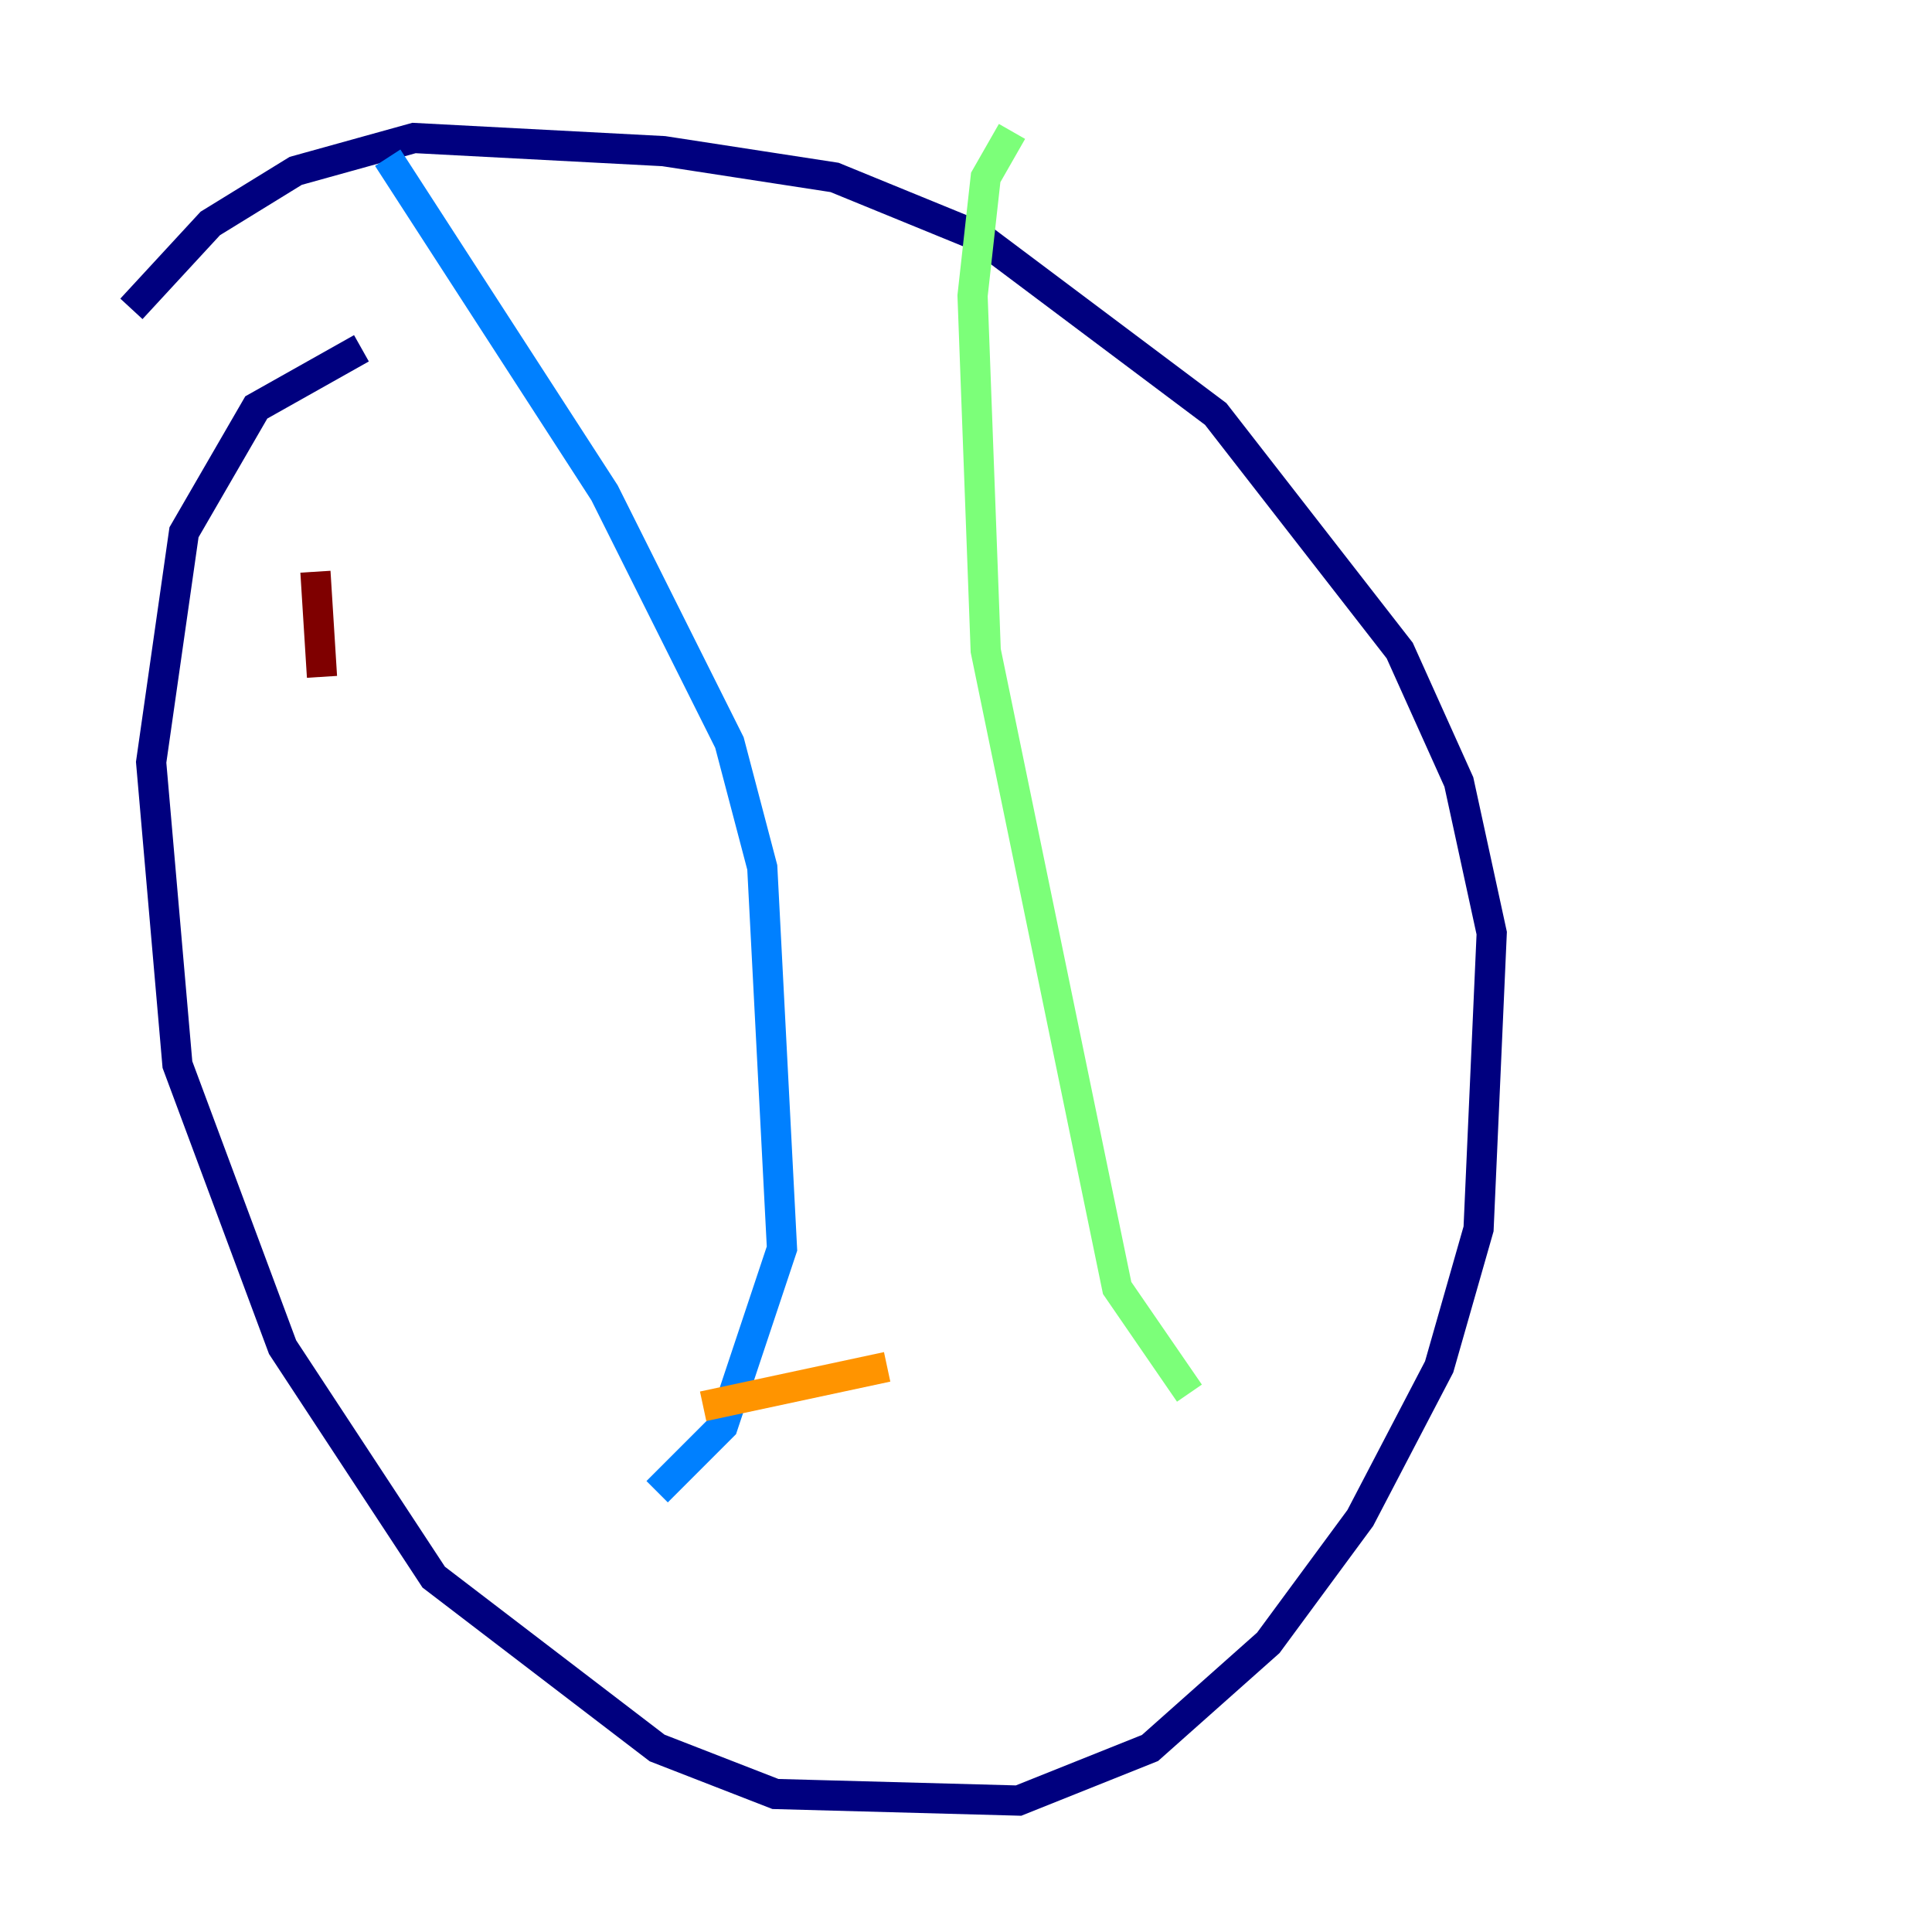 <?xml version="1.0" encoding="utf-8" ?>
<svg baseProfile="tiny" height="128" version="1.2" viewBox="0,0,128,128" width="128" xmlns="http://www.w3.org/2000/svg" xmlns:ev="http://www.w3.org/2001/xml-events" xmlns:xlink="http://www.w3.org/1999/xlink"><defs /><polyline fill="none" points="23.946,23.075 16.98,26.993 12.191,35.265 10.014,50.503 11.755,70.531 18.721,89.252 28.735,104.49 43.537,115.809 51.374,118.857 67.483,119.293 76.191,115.809 84.027,108.844 90.122,100.571 95.347,90.558 97.959,81.415 98.83,61.823 96.653,51.809 92.735,43.102 80.544,27.429 64.871,15.674 55.292,11.755 43.973,10.014 27.429,9.143 19.592,11.32 13.932,14.803 8.707,20.463" stroke="#00007f" stroke-width="2" /><polyline fill="none" points="25.687,10.449 40.054,32.653 48.327,49.197 50.503,57.469 51.809,82.721 47.891,94.476 43.537,98.83" stroke="#0080ff" stroke-width="2" /><polyline fill="none" points="67.048,8.707 65.306,11.755 64.435,19.592 65.306,43.102 74.014,85.333 78.803,92.299" stroke="#7cff79" stroke-width="2" /><polyline fill="none" points="46.585,93.17 58.776,90.558" stroke="#ff9400" stroke-width="2" /><polyline fill="none" points="20.898,37.878 21.333,44.843" stroke="#7f0000" stroke-width="2" /></svg>